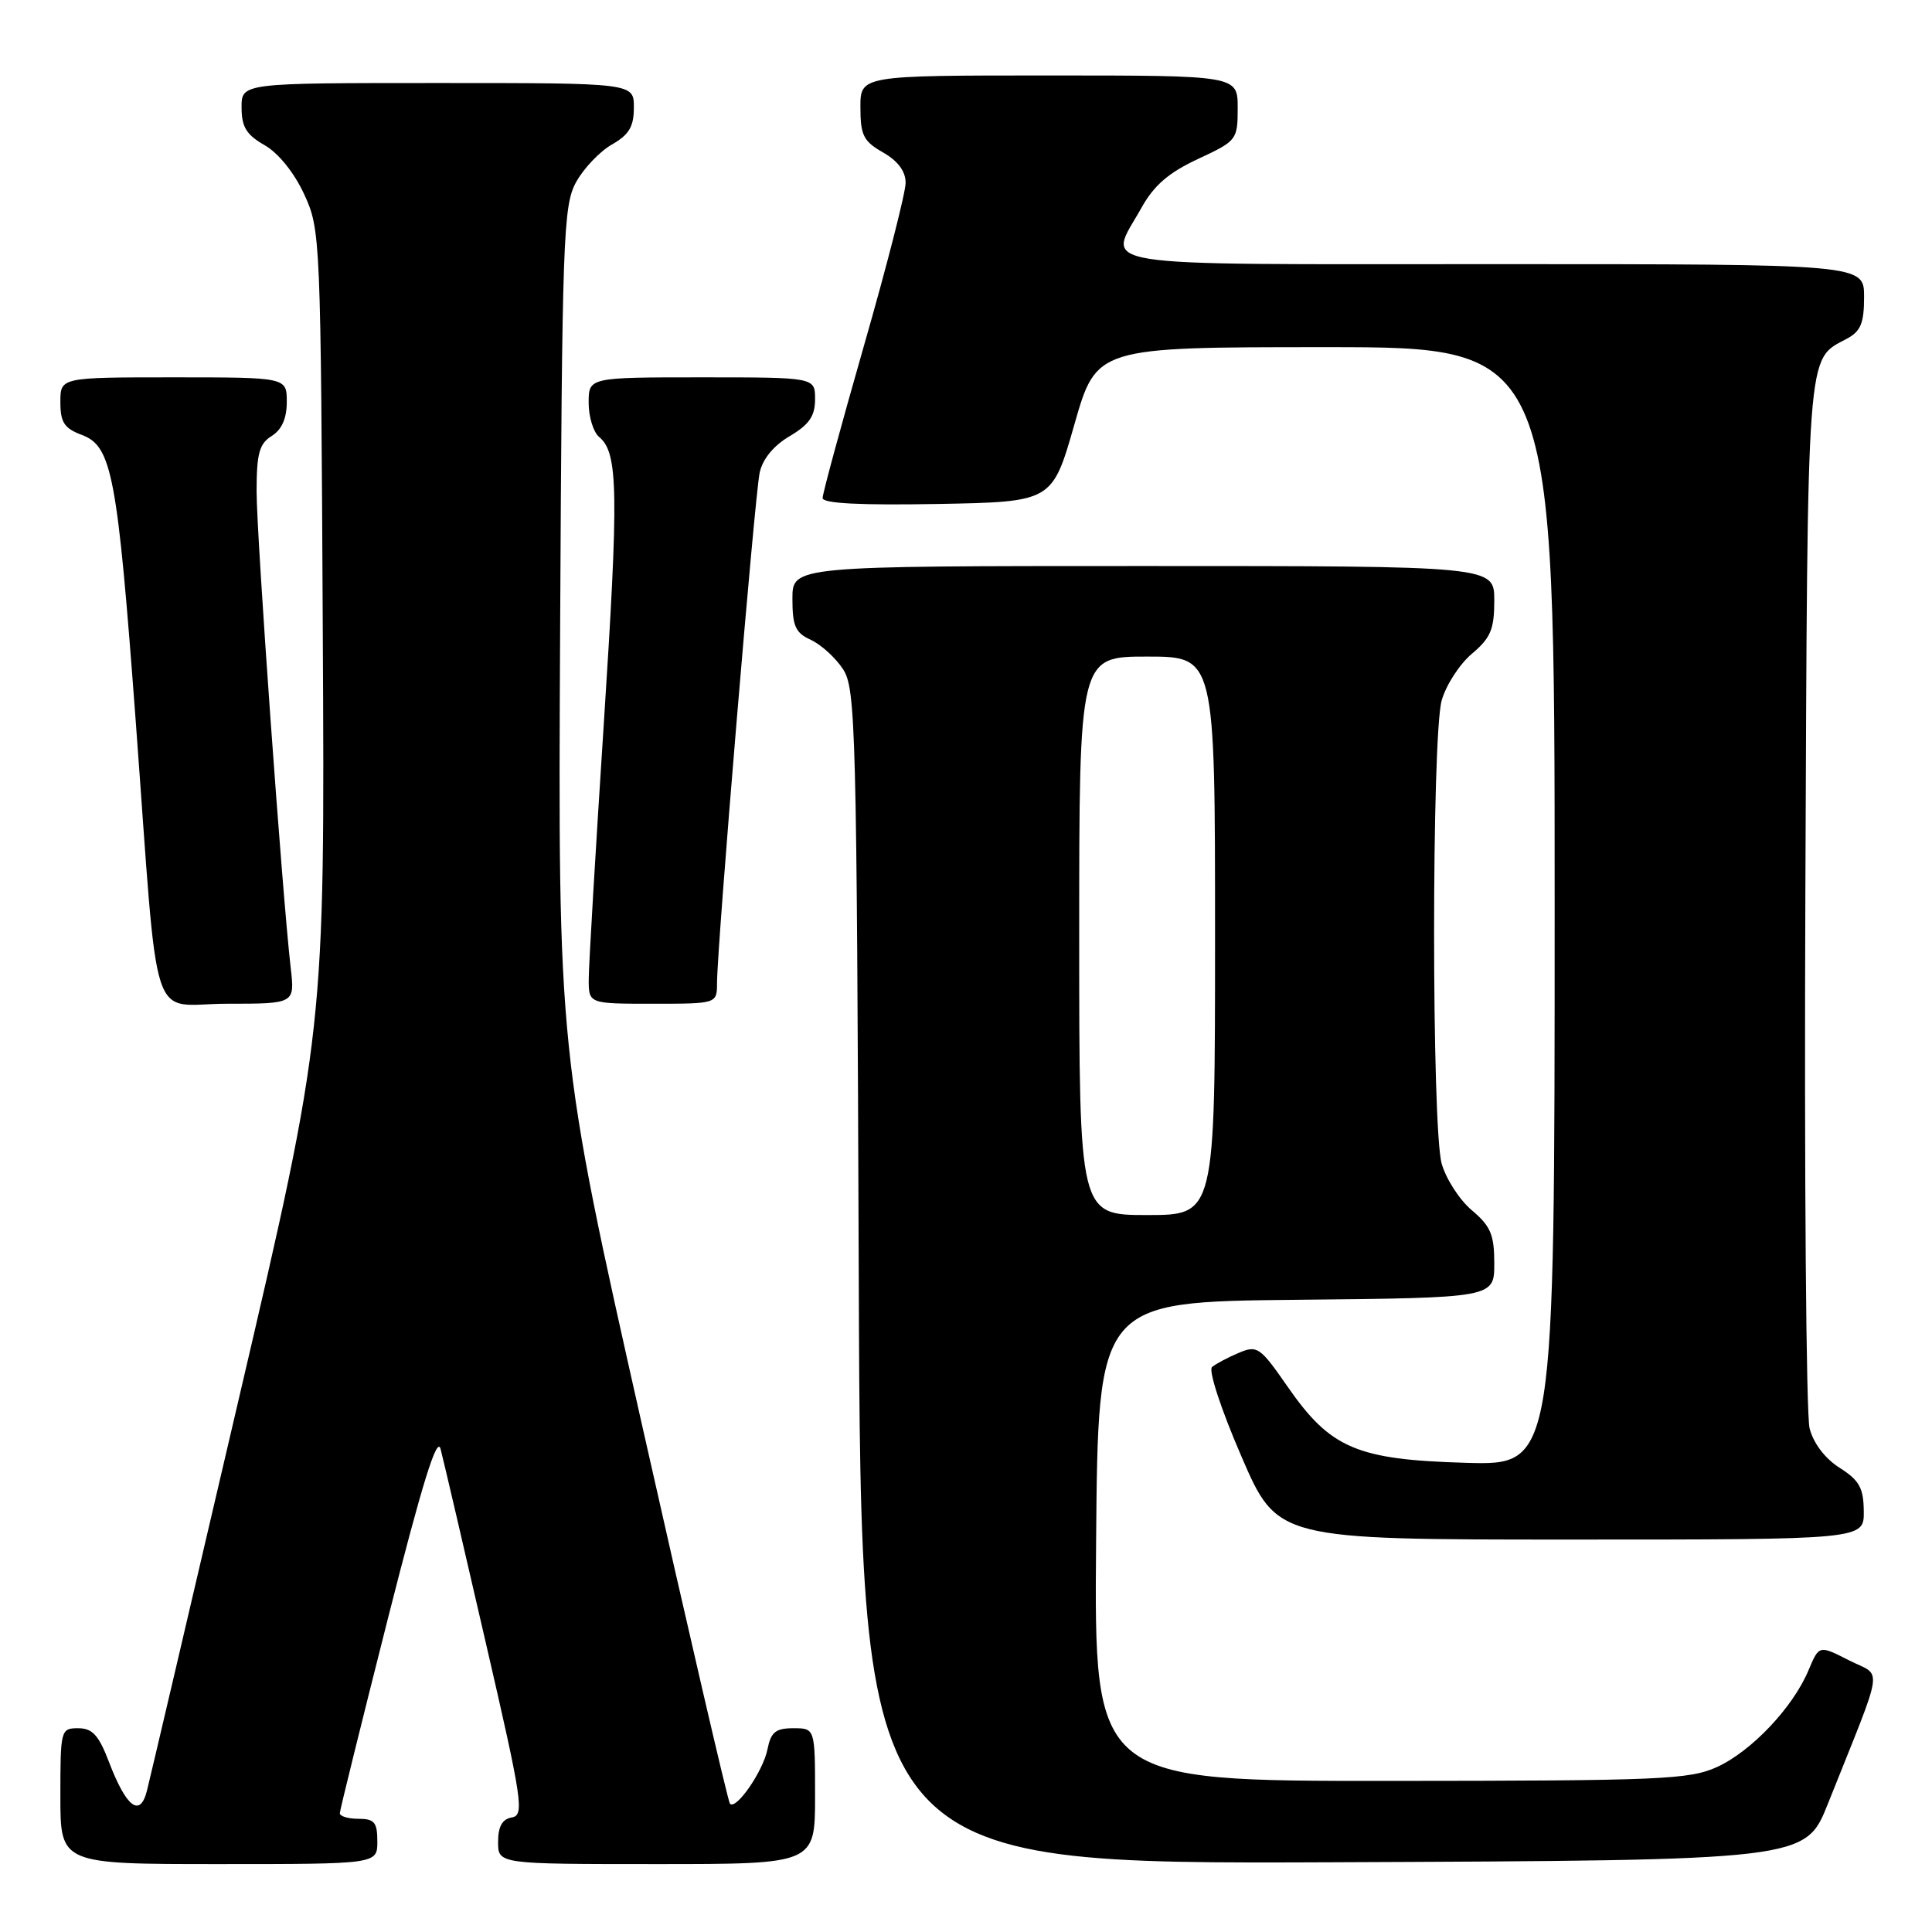 <?xml version="1.0" encoding="UTF-8" standalone="no"?>
<!DOCTYPE svg PUBLIC "-//W3C//DTD SVG 1.1//EN" "http://www.w3.org/Graphics/SVG/1.1/DTD/svg11.dtd" >
<svg xmlns="http://www.w3.org/2000/svg" xmlns:xlink="http://www.w3.org/1999/xlink" version="1.1" viewBox="0 0 256 256">
 <g >
 <path fill="currentColor"
d=" M 50.00 244.00 C 50.00 241.47 49.61 241.00 47.50 241.00 C 46.12 241.00 45.01 240.66 45.03 240.25 C 45.04 239.84 47.91 228.25 51.39 214.50 C 55.97 196.46 57.91 190.20 58.38 192.00 C 58.74 193.38 61.42 204.85 64.33 217.50 C 69.23 238.72 69.50 240.52 67.82 240.82 C 66.55 241.04 66.00 242.02 66.00 244.07 C 66.00 247.00 66.00 247.00 87.00 247.00 C 108.00 247.00 108.00 247.00 108.00 238.00 C 108.00 229.00 108.00 229.00 105.12 229.00 C 102.77 229.00 102.15 229.51 101.69 231.81 C 101.11 234.70 97.53 239.89 96.72 239.00 C 96.47 238.72 91.24 216.20 85.10 188.94 C 73.94 139.38 73.94 139.38 74.22 83.44 C 74.48 31.54 74.63 27.26 76.32 24.16 C 77.32 22.33 79.46 20.08 81.06 19.16 C 83.35 17.86 83.99 16.79 83.99 14.25 C 84.00 11.00 84.00 11.00 58.00 11.00 C 32.00 11.00 32.00 11.00 32.01 14.25 C 32.01 16.82 32.65 17.86 35.05 19.23 C 36.88 20.27 38.97 22.86 40.30 25.73 C 42.47 30.43 42.50 31.28 42.77 83.50 C 43.05 136.50 43.05 136.50 31.61 185.50 C 25.32 212.45 19.86 235.75 19.47 237.28 C 18.56 240.89 16.74 239.50 14.42 233.42 C 13.08 229.92 12.24 229.00 10.36 229.00 C 8.05 229.00 8.00 229.20 8.00 238.00 C 8.00 247.00 8.00 247.00 29.00 247.00 C 50.00 247.00 50.00 247.00 50.00 244.00 Z  M 242.21 239.00 C 249.82 219.92 249.47 222.28 245.00 220.00 C 241.04 217.98 241.04 217.98 239.64 221.31 C 237.59 226.23 232.07 232.06 227.51 234.14 C 223.85 235.80 220.05 235.96 184.24 235.98 C 144.97 236.00 144.97 236.00 145.24 204.25 C 145.50 172.50 145.50 172.50 171.75 172.23 C 198.00 171.97 198.00 171.97 198.00 167.42 C 198.00 163.60 197.52 162.47 195.03 160.37 C 193.40 159.00 191.60 156.21 191.03 154.19 C 189.69 149.34 189.69 97.66 191.03 92.81 C 191.60 90.79 193.40 88.00 195.03 86.63 C 197.52 84.53 198.00 83.40 198.00 79.56 C 198.00 75.00 198.00 75.00 151.50 75.00 C 105.00 75.00 105.00 75.00 105.00 79.34 C 105.00 82.97 105.40 83.86 107.45 84.79 C 108.79 85.41 110.71 87.15 111.70 88.66 C 113.39 91.24 113.52 96.21 113.79 169.21 C 114.08 247.01 114.08 247.01 176.65 246.76 C 239.22 246.50 239.22 246.50 242.21 239.00 Z  M 246.96 200.25 C 246.93 197.15 246.37 196.15 243.77 194.50 C 241.83 193.27 240.29 191.25 239.78 189.26 C 239.32 187.47 239.07 155.52 239.22 118.26 C 239.52 45.25 239.33 47.77 244.70 44.89 C 246.56 43.90 247.00 42.83 247.00 39.33 C 247.00 35.00 247.00 35.00 198.00 35.00 C 142.91 35.00 146.74 35.61 151.27 27.50 C 152.91 24.55 154.88 22.86 158.75 21.06 C 163.89 18.67 164.00 18.53 164.00 14.31 C 164.00 10.00 164.00 10.00 139.00 10.00 C 114.00 10.00 114.00 10.00 114.01 14.25 C 114.01 17.92 114.42 18.73 117.01 20.20 C 118.98 21.33 120.00 22.70 120.00 24.22 C 120.00 25.50 117.53 35.18 114.50 45.73 C 111.48 56.28 109.00 65.40 109.00 65.99 C 109.00 66.71 113.94 66.96 124.21 66.78 C 139.43 66.50 139.43 66.50 142.36 56.25 C 145.29 46.00 145.29 46.00 175.64 46.00 C 206.00 46.00 206.00 46.00 206.00 120.08 C 206.00 194.17 206.00 194.17 194.25 193.83 C 179.78 193.42 176.30 191.93 170.62 183.75 C 166.95 178.46 166.60 178.22 164.12 179.27 C 162.68 179.88 161.10 180.72 160.60 181.14 C 160.10 181.57 161.79 186.74 164.48 192.95 C 169.25 204.00 169.25 204.00 208.13 204.00 C 247.00 204.00 247.00 204.00 246.96 200.25 Z  M 38.52 128.25 C 37.41 118.64 34.00 71.01 34.00 65.11 C 34.00 60.10 34.36 58.79 36.00 57.77 C 37.34 56.93 38.00 55.44 38.00 53.26 C 38.00 50.00 38.00 50.00 23.00 50.00 C 8.00 50.00 8.00 50.00 8.00 53.28 C 8.00 55.97 8.51 56.76 10.87 57.64 C 14.84 59.14 15.56 62.99 17.98 95.50 C 21.10 137.57 19.62 133.00 30.11 133.00 C 39.07 133.00 39.07 133.00 38.52 128.25 Z  M 95.01 130.25 C 95.02 125.36 100.01 65.59 100.66 62.63 C 101.05 60.82 102.51 59.04 104.64 57.79 C 107.23 56.26 108.00 55.13 108.00 52.90 C 108.00 50.00 108.00 50.00 93.00 50.00 C 78.00 50.00 78.00 50.00 78.00 53.38 C 78.00 55.24 78.63 57.28 79.40 57.91 C 81.92 60.01 82.00 65.16 80.00 96.00 C 78.91 112.78 78.01 127.96 78.01 129.75 C 78.00 133.00 78.00 133.00 86.50 133.00 C 95.00 133.00 95.00 133.00 95.01 130.25 Z  M 143.00 124.00 C 143.00 87.00 143.00 87.00 152.00 87.00 C 161.00 87.00 161.00 87.00 161.00 124.00 C 161.00 161.00 161.00 161.00 152.00 161.00 C 143.00 161.00 143.00 161.00 143.00 124.00 Z "/>
</g>
</svg>